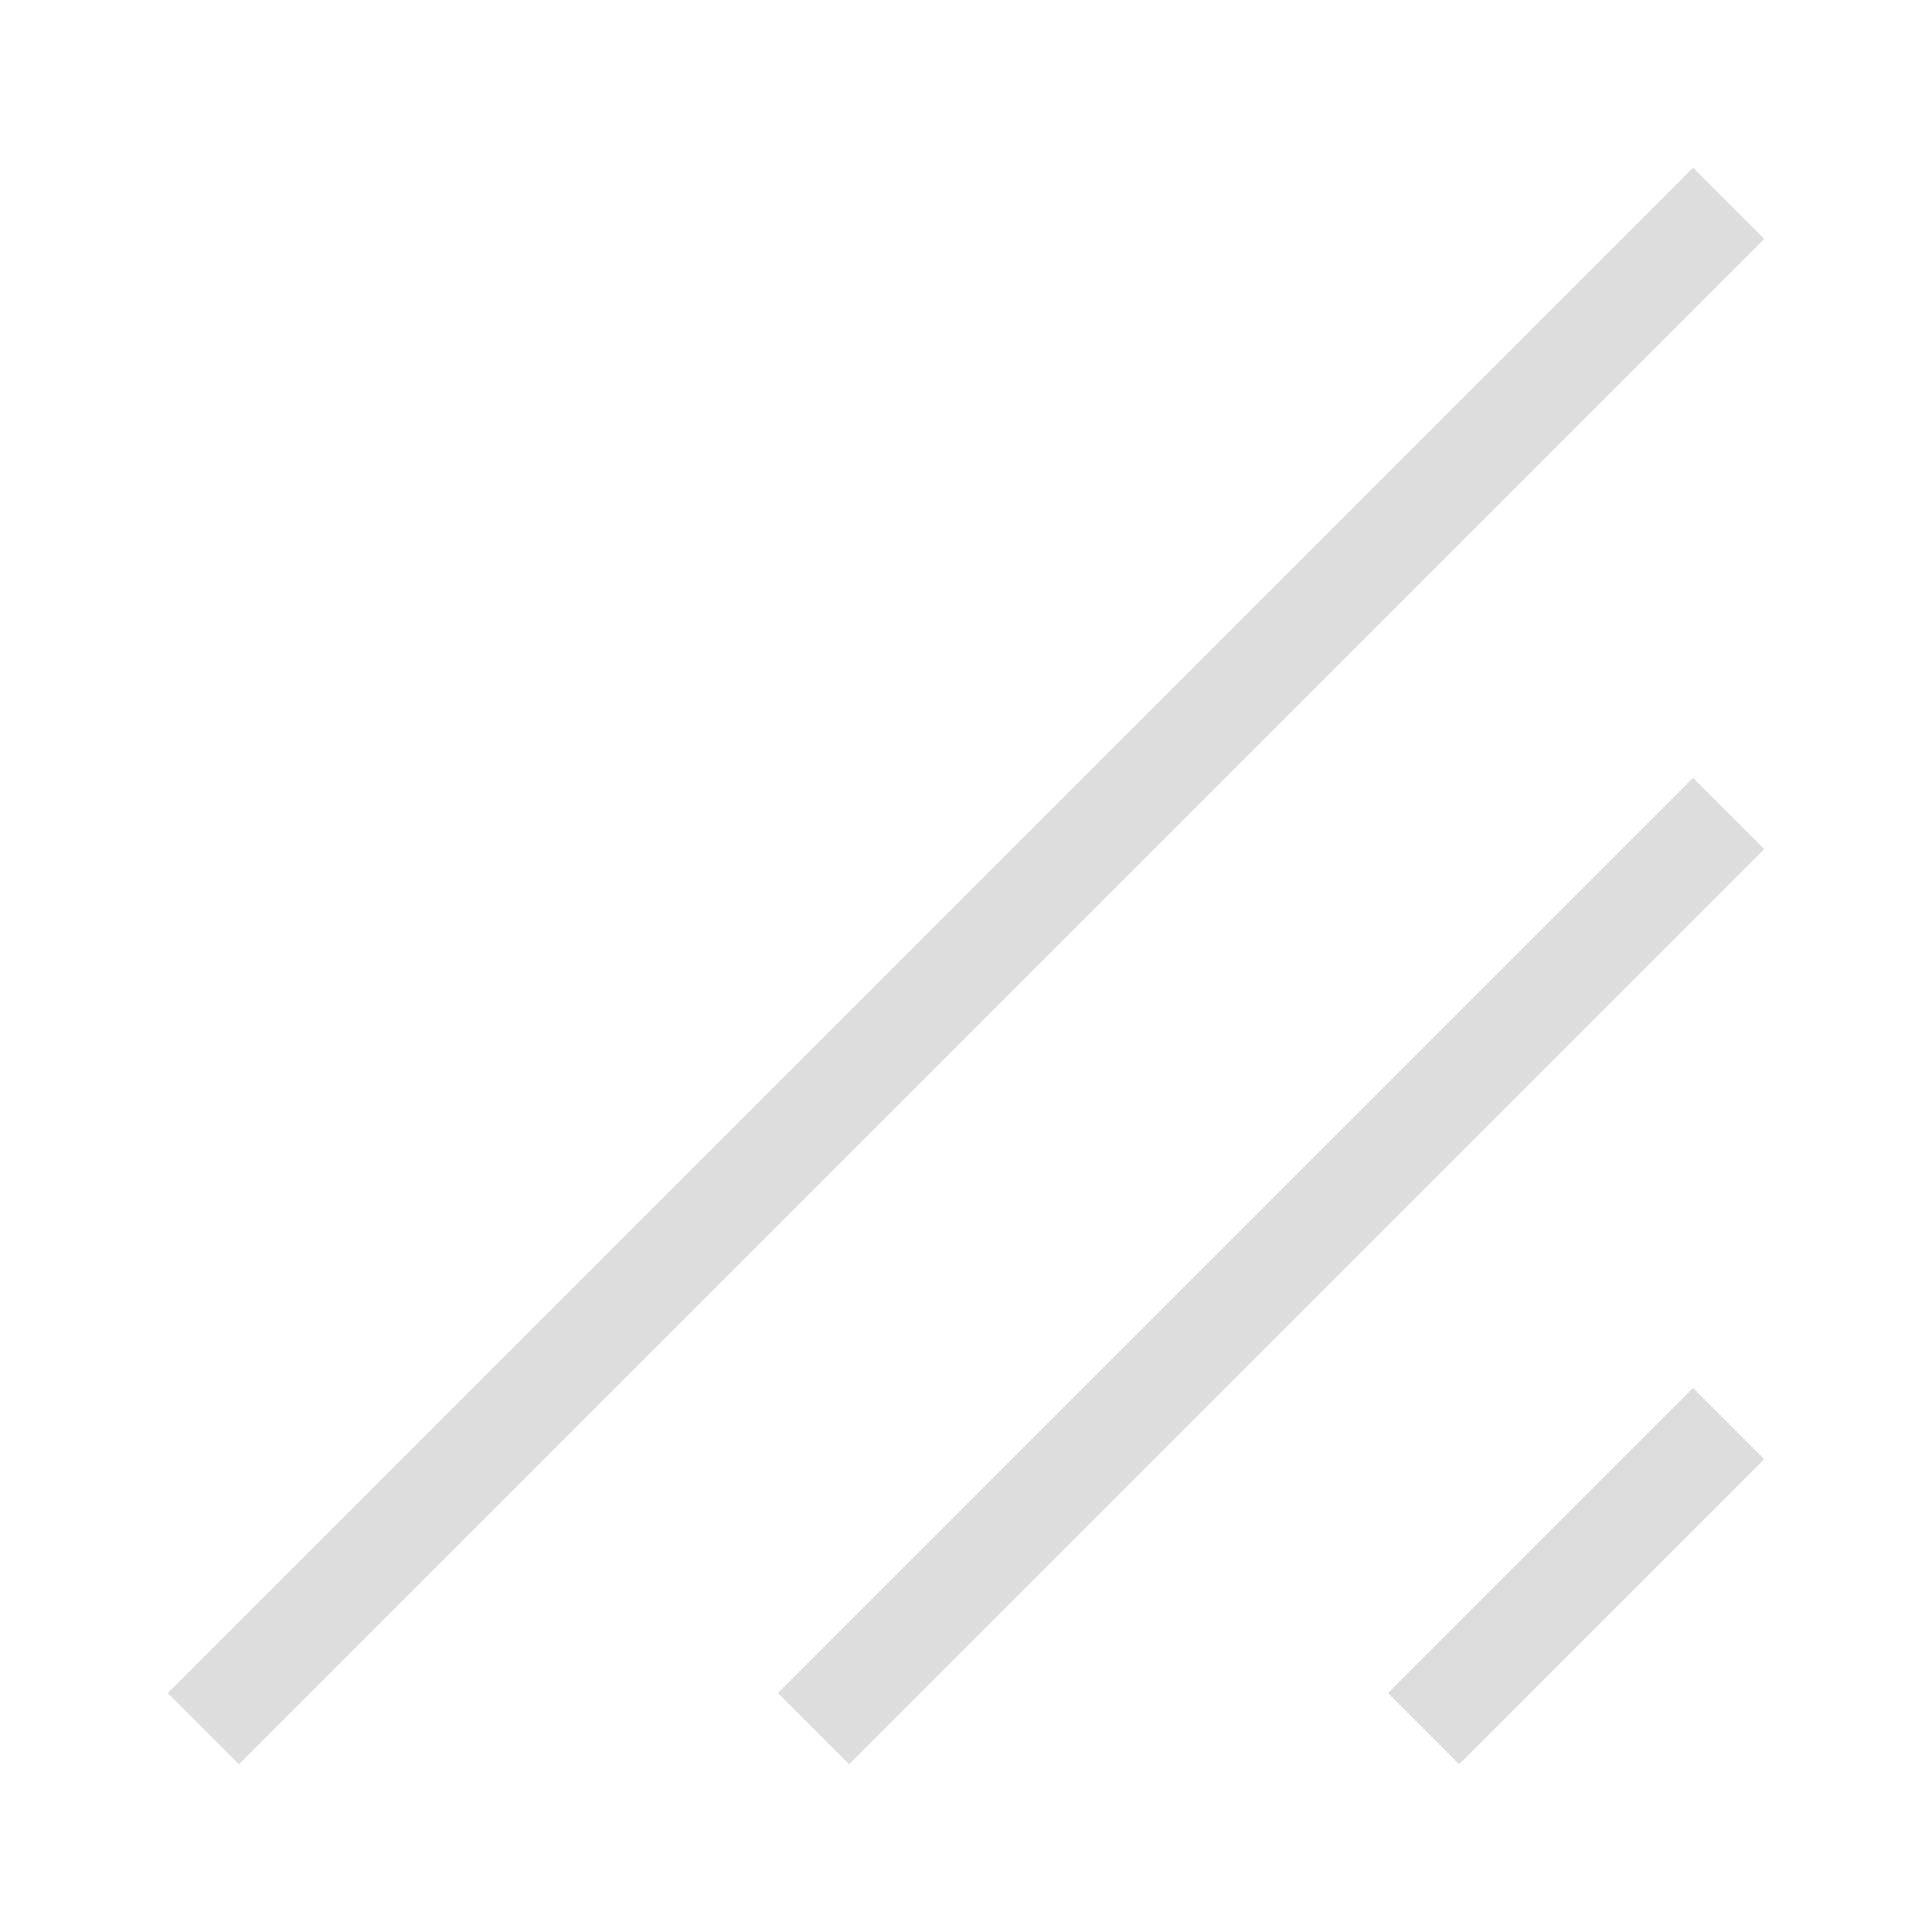 <svg xmlns="http://www.w3.org/2000/svg" xmlns:xlink="http://www.w3.org/1999/xlink" width="19" height="19" viewBox="0 0 19 19"><defs><path id="fk80a" d="M1270.35 1091.35l-.7-.7 3-3 .7.7z"/><path id="fk80b" d="M1264.35 1091.35l-.7-.7 9-9 .7.7z"/><path id="fk80c" d="M1258.35 1091.35l-.7-.7 15-15 .7.7z"/></defs><g><g transform="translate(-1256 -1074)"><use fill="#ddd" xlink:href="#fk80a"/></g><g transform="translate(-1256 -1074)"><use fill="#ddd" xlink:href="#fk80b"/></g><g transform="translate(-1256 -1074)"><use fill="#ddd" xlink:href="#fk80c"/></g></g></svg>